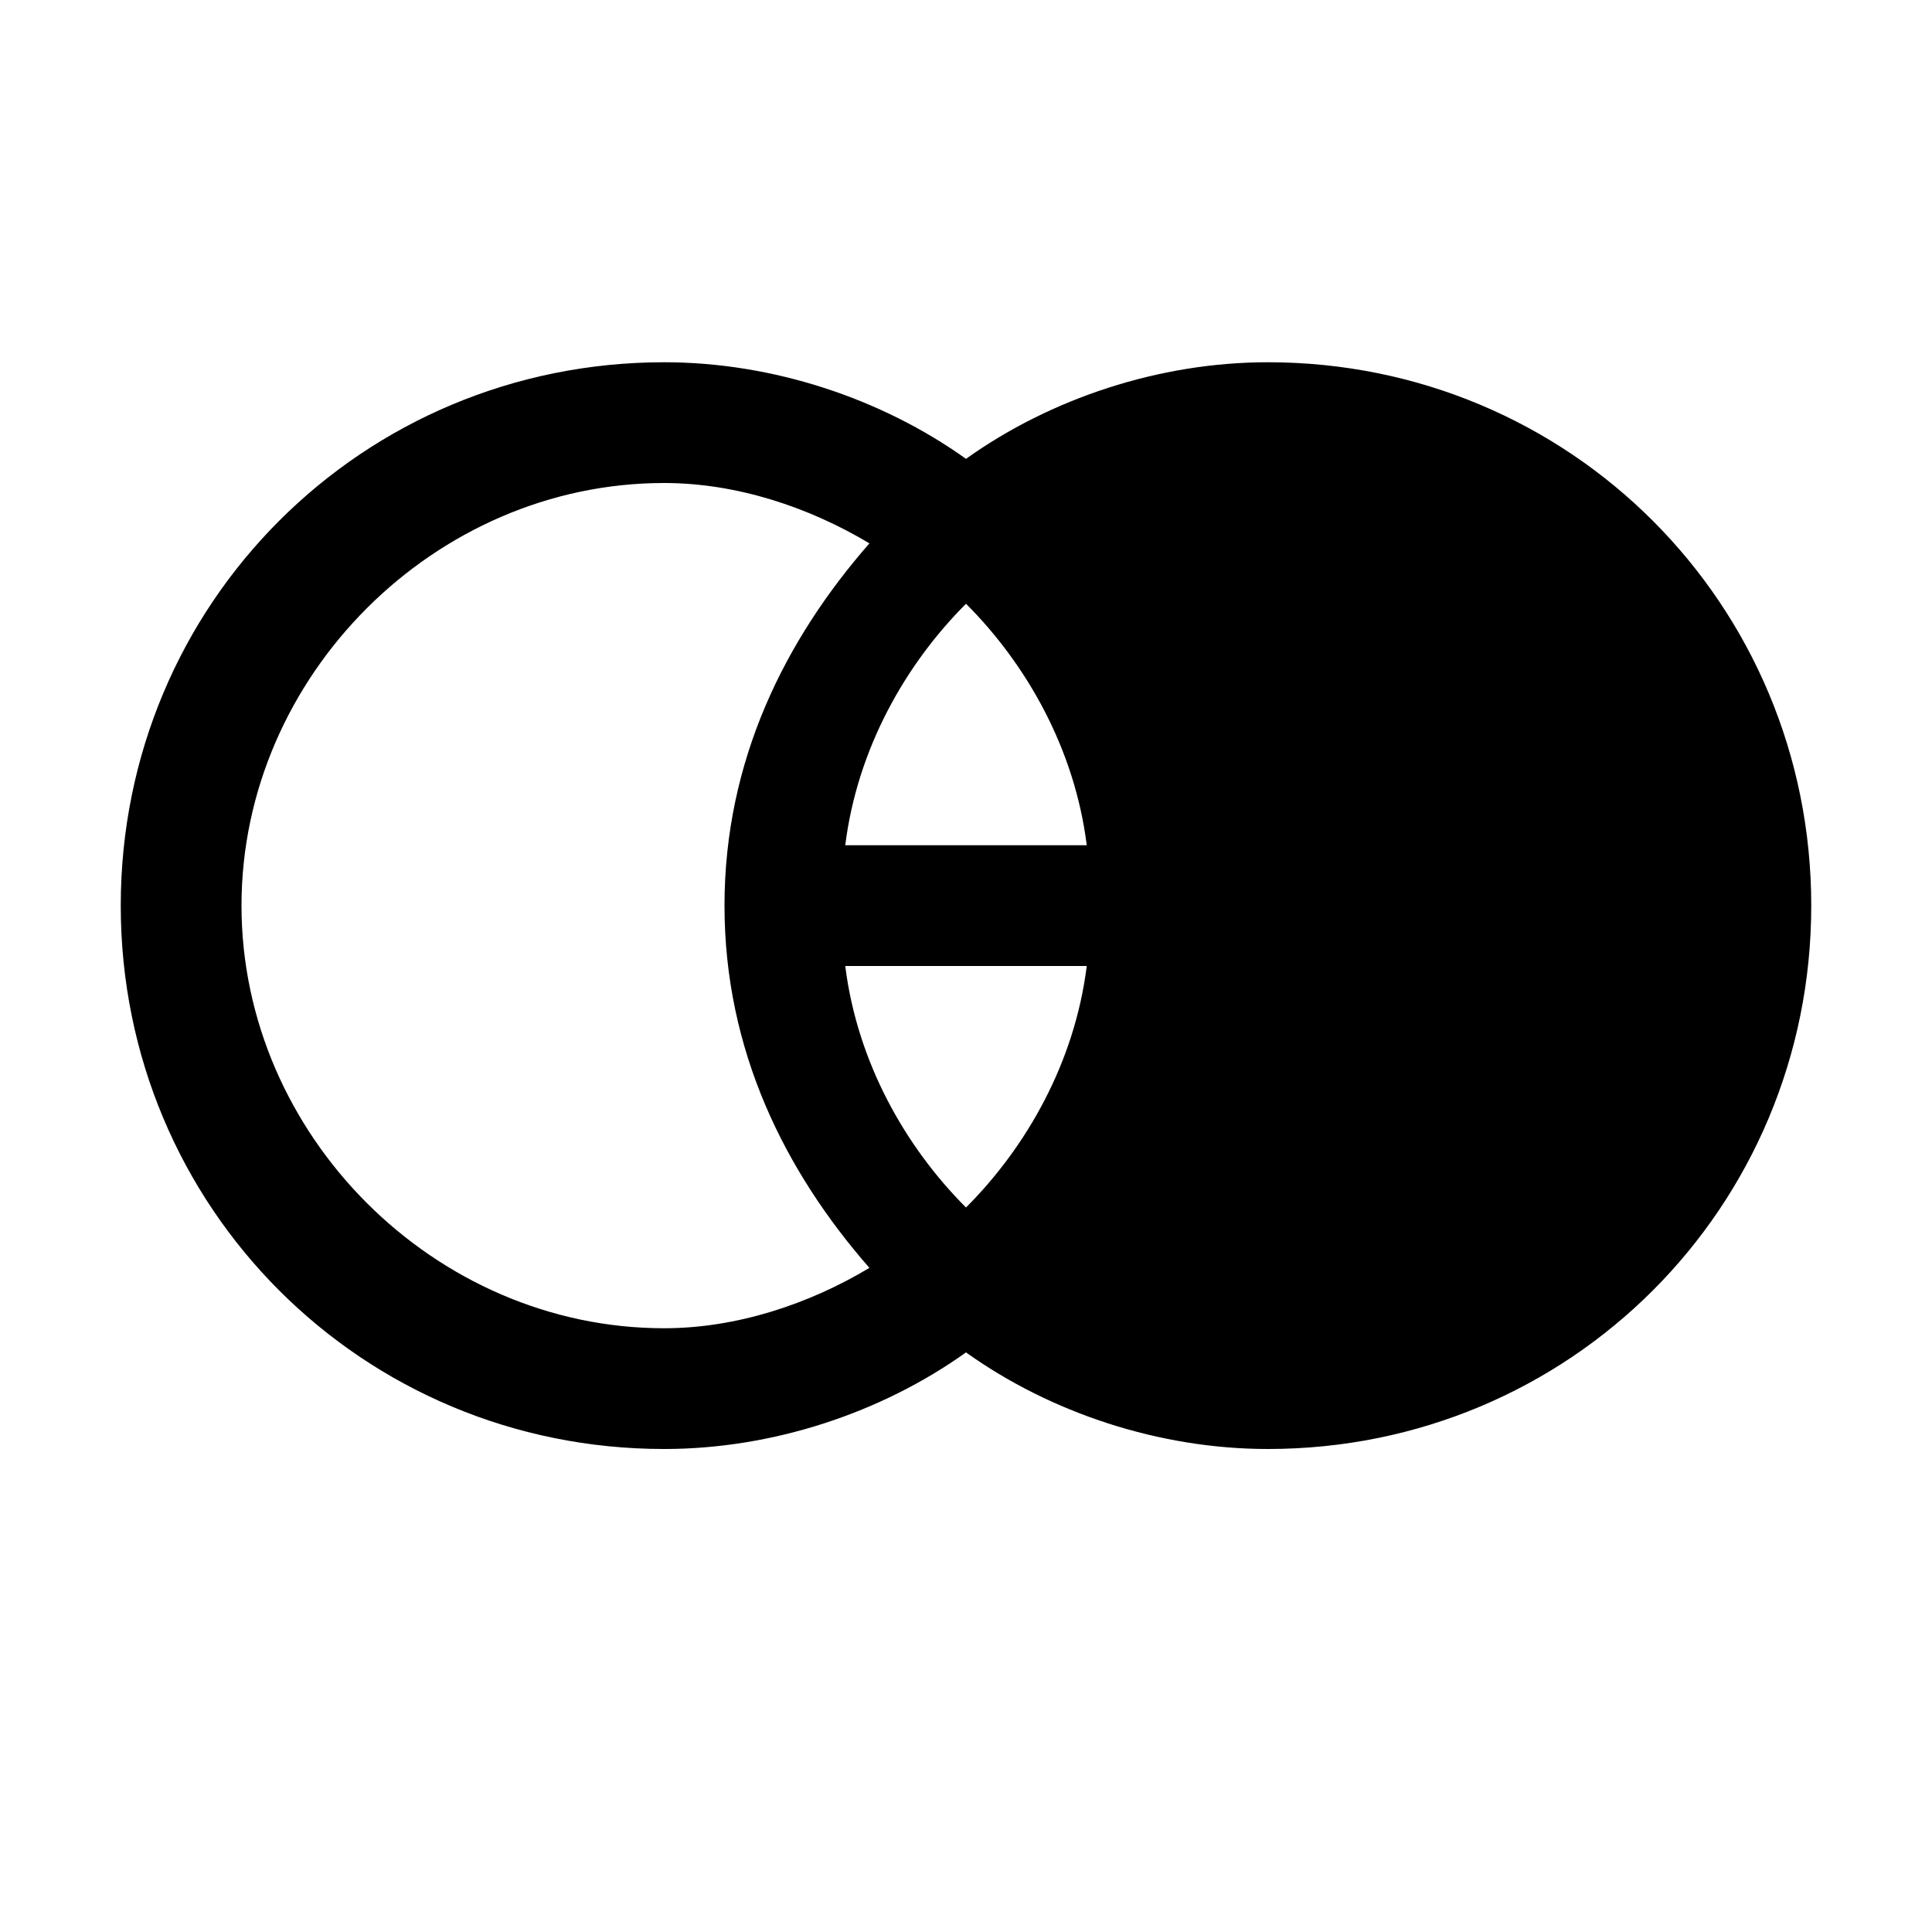 <svg width="16" height="16" version="1.1" xmlns="http://www.w3.org/2000/svg" xmlns:xlink="http://www.w3.org/1999/xlink" viewBox="0 0 16 16" aria-labelledby="title">
<title>Venn Diagram</title>
<path d="M10.5,3C9.6,3,8.7,3.3,8,3.8C7.3,3.3,6.4,3,5.5,3C3,3,1,5,1,7.5S3,12,5.5,12c0.9,0,1.8-0.3,2.5-0.8c0.7,0.5,1.6,0.8,2.5,0.8 C13,12,15,10,15,7.5S13,3,10.5,3z M7,8h2c-0.1,0.8-0.5,1.5-1,2C7.5,9.5,7.1,8.8,7,8z M8,5c0.5,0.5,0.9,1.2,1,2H7
		C7.1,6.2,7.5,5.5,8,5z M2,7.5C2,5.6,3.6,4,5.5,4c0.6,0,1.2,0.2,1.7,0.5C6.5,5.3,6,6.3,6,7.5s0.5,2.2,1.2,3C6.7,10.8,6.1,11,5.5,11
		C3.6,11,2,9.4,2,7.5z"></path>
</svg>